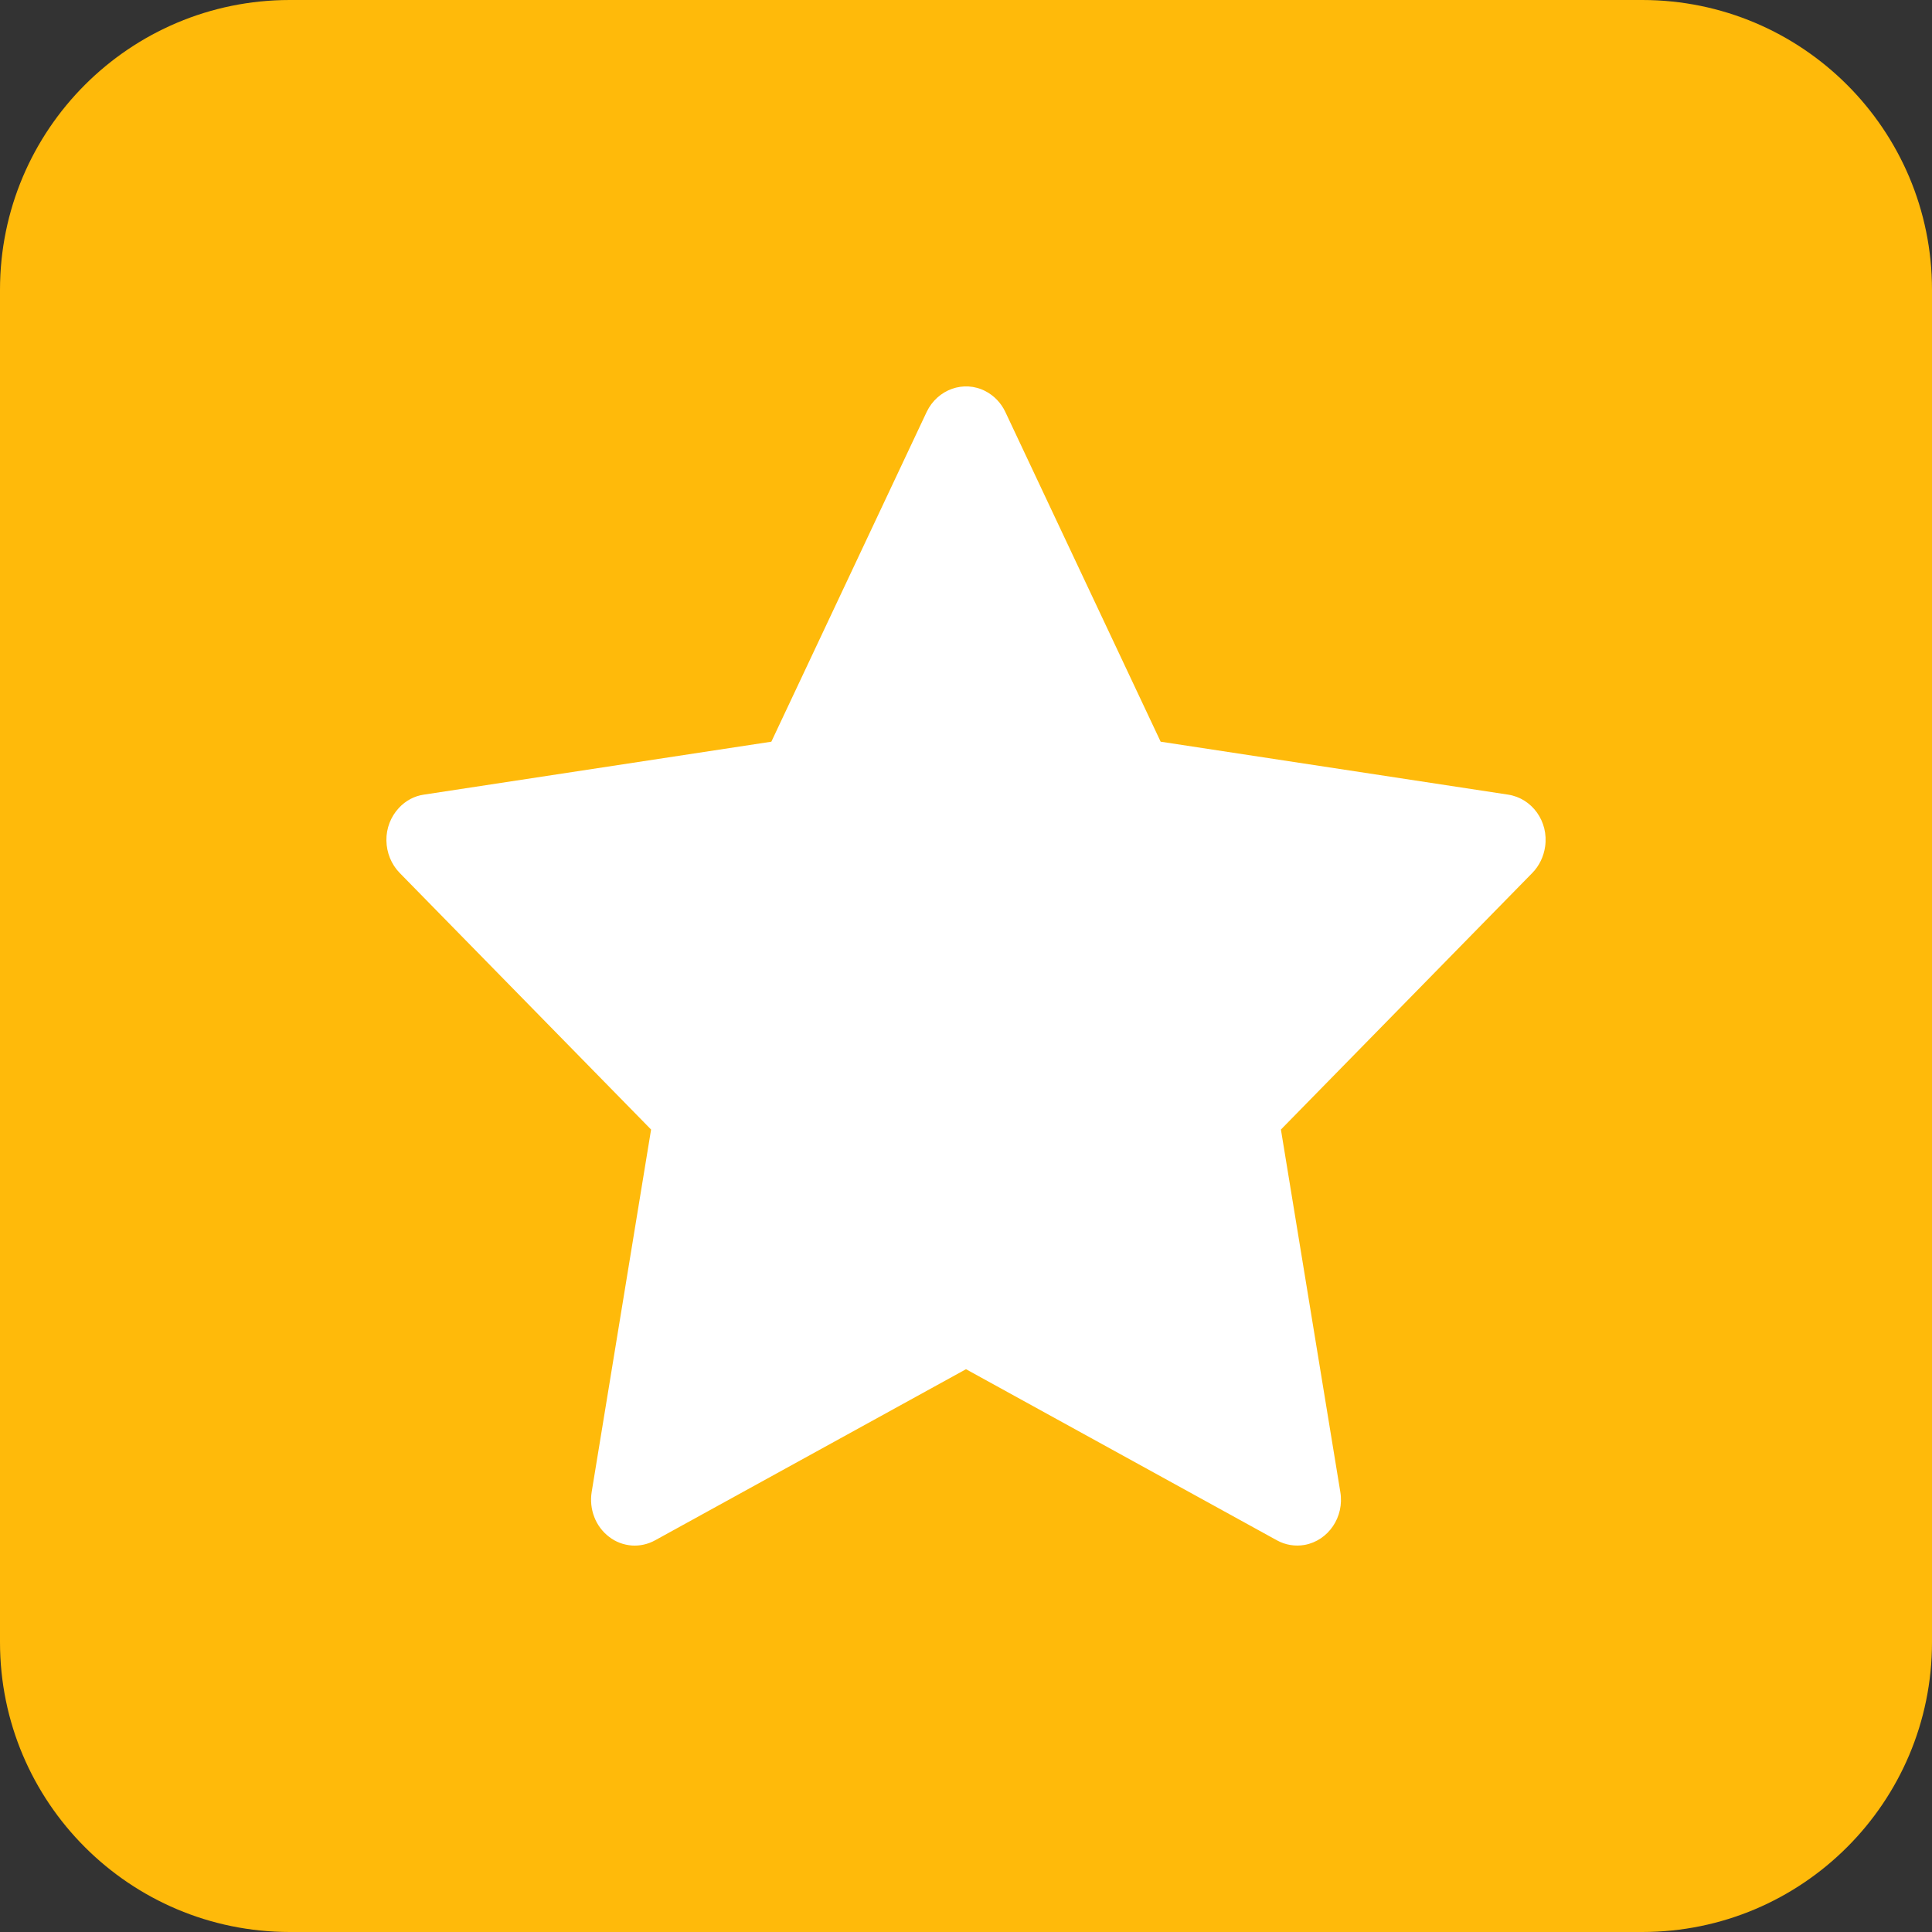 <svg width="20" height="20" viewBox="0 0 20 20" fill="none" xmlns="http://www.w3.org/2000/svg">
<rect x="0" y="0" width="20" height="20" fill="#333333" stroke="none"/>
<path d="M0 3C0 1.343 1.343 0 3 0H17C18.657 0 20 1.343 20 3V17C20 18.657 18.657 20 17 20H3C1.343 20 0 18.657 0 17V3Z" fill="#FFBA0A"/>
<path d="M15.612 8.226L12.015 7.678L10.407 4.264C10.363 4.171 10.29 4.095 10.201 4.049C9.977 3.933 9.705 4.03 9.593 4.264L7.985 7.678L4.388 8.226C4.289 8.24 4.198 8.289 4.129 8.364C4.045 8.454 3.998 8.575 4 8.701C4.002 8.827 4.051 8.948 4.137 9.036L6.74 11.693L6.125 15.445C6.111 15.532 6.12 15.622 6.152 15.704C6.183 15.786 6.237 15.857 6.305 15.909C6.373 15.962 6.454 15.992 6.539 15.999C6.623 16.005 6.708 15.986 6.782 15.945L10 14.174L13.218 15.945C13.306 15.994 13.408 16.01 13.505 15.993C13.752 15.948 13.918 15.703 13.875 15.445L13.26 11.693L15.863 9.036C15.934 8.963 15.98 8.868 15.995 8.764C16.033 8.504 15.86 8.264 15.612 8.226Z" fill="white"/>
</svg>
